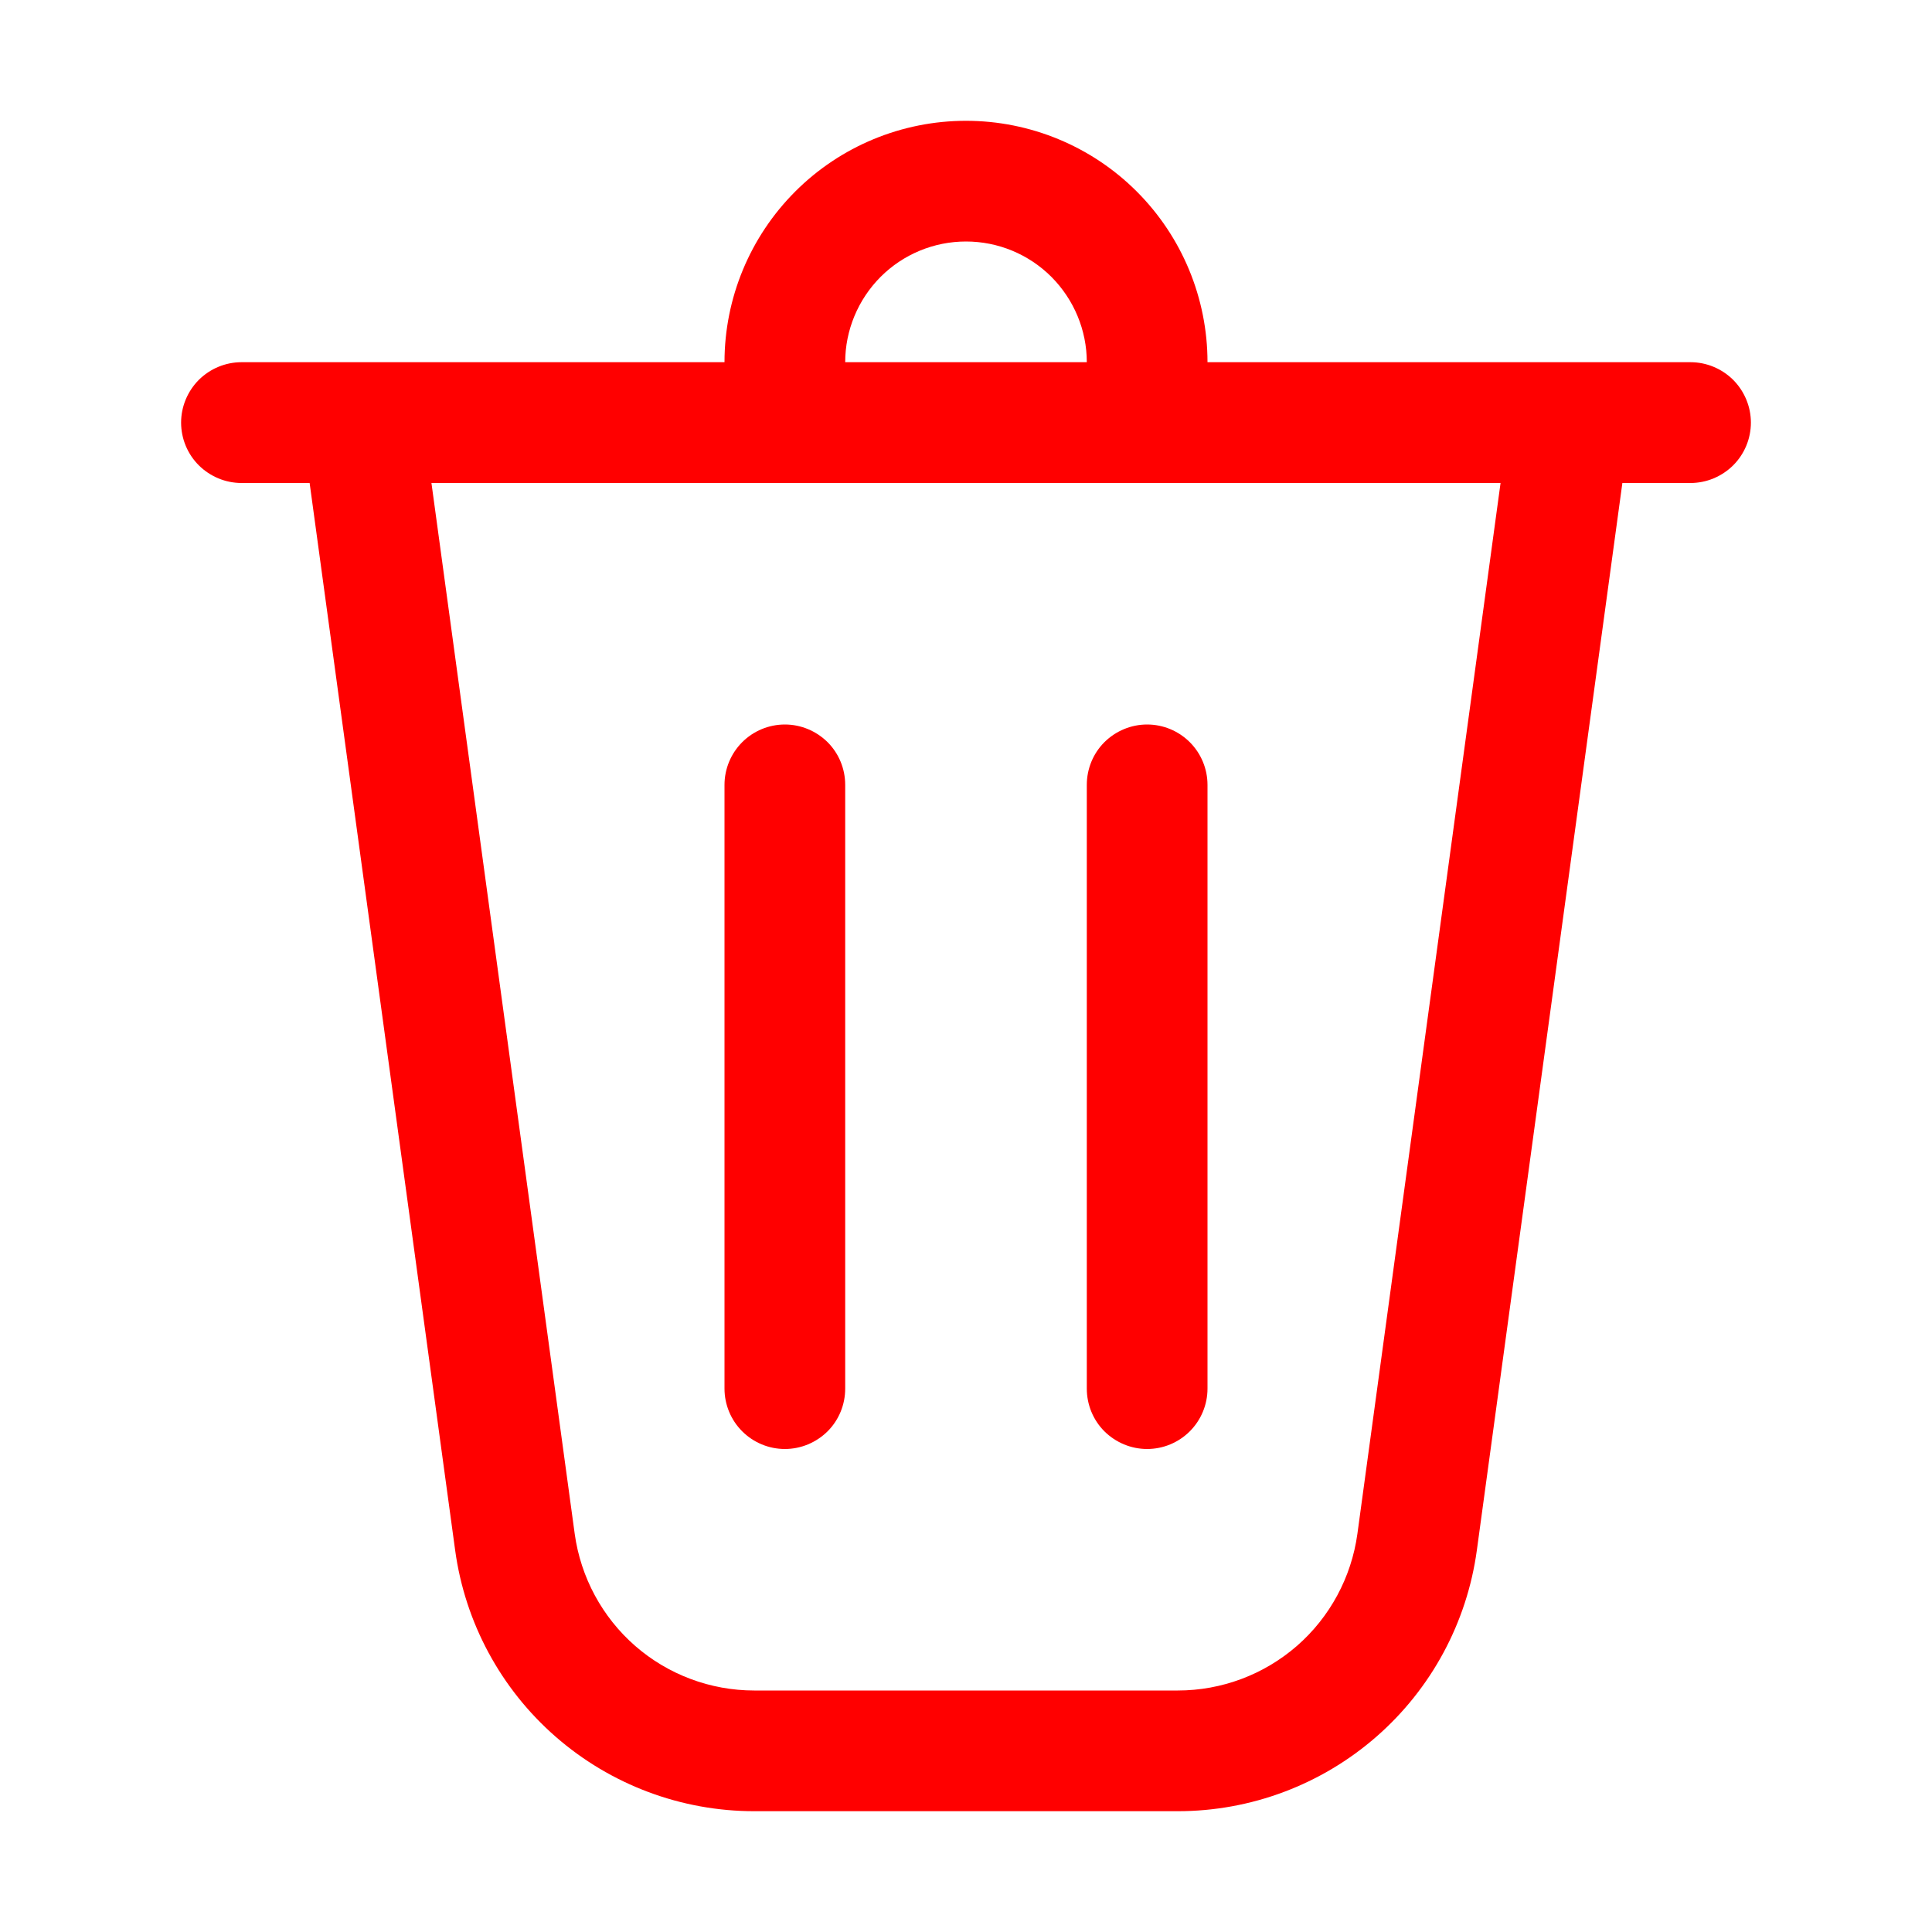 <svg width="19" height="19" viewBox="0 0 19 19" fill="none" xmlns="http://www.w3.org/2000/svg">
<path d="M8.312 3.562H10.688C10.688 3.248 10.562 2.946 10.34 2.723C10.117 2.5 9.815 2.375 9.5 2.375C9.185 2.375 8.883 2.5 8.66 2.723C8.438 2.946 8.312 3.248 8.312 3.562ZM7.125 3.562C7.125 2.933 7.375 2.329 7.821 1.883C8.266 1.438 8.87 1.188 9.5 1.188C10.13 1.188 10.734 1.438 11.179 1.883C11.625 2.329 11.875 2.933 11.875 3.562H16.625C16.782 3.562 16.933 3.625 17.045 3.736C17.156 3.848 17.219 3.999 17.219 4.156C17.219 4.314 17.156 4.465 17.045 4.576C16.933 4.687 16.782 4.75 16.625 4.75H15.955L14.524 15.245C14.427 15.956 14.076 16.608 13.535 17.08C12.994 17.552 12.301 17.812 11.583 17.812H7.417C6.699 17.812 6.006 17.552 5.465 17.08C4.924 16.608 4.573 15.956 4.476 15.245L3.045 4.75H2.375C2.218 4.75 2.067 4.687 1.955 4.576C1.844 4.465 1.781 4.314 1.781 4.156C1.781 3.999 1.844 3.848 1.955 3.736C2.067 3.625 2.218 3.562 2.375 3.562H7.125ZM8.312 7.719C8.312 7.561 8.25 7.41 8.139 7.299C8.027 7.188 7.876 7.125 7.719 7.125C7.561 7.125 7.41 7.188 7.299 7.299C7.188 7.41 7.125 7.561 7.125 7.719V13.656C7.125 13.814 7.188 13.965 7.299 14.076C7.41 14.187 7.561 14.25 7.719 14.25C7.876 14.25 8.027 14.187 8.139 14.076C8.25 13.965 8.312 13.814 8.312 13.656V7.719ZM11.281 7.125C11.439 7.125 11.59 7.188 11.701 7.299C11.812 7.41 11.875 7.561 11.875 7.719V13.656C11.875 13.814 11.812 13.965 11.701 14.076C11.59 14.187 11.439 14.25 11.281 14.25C11.124 14.25 10.973 14.187 10.861 14.076C10.75 13.965 10.688 13.814 10.688 13.656V7.719C10.688 7.561 10.75 7.41 10.861 7.299C10.973 7.188 11.124 7.125 11.281 7.125ZM5.652 15.085C5.711 15.511 5.922 15.903 6.246 16.186C6.57 16.469 6.987 16.625 7.417 16.625H11.583C12.014 16.625 12.43 16.469 12.755 16.186C13.079 15.903 13.29 15.512 13.349 15.085L14.757 4.75H4.243L5.652 15.085Z" fill="#FF0000"/>
</svg>

